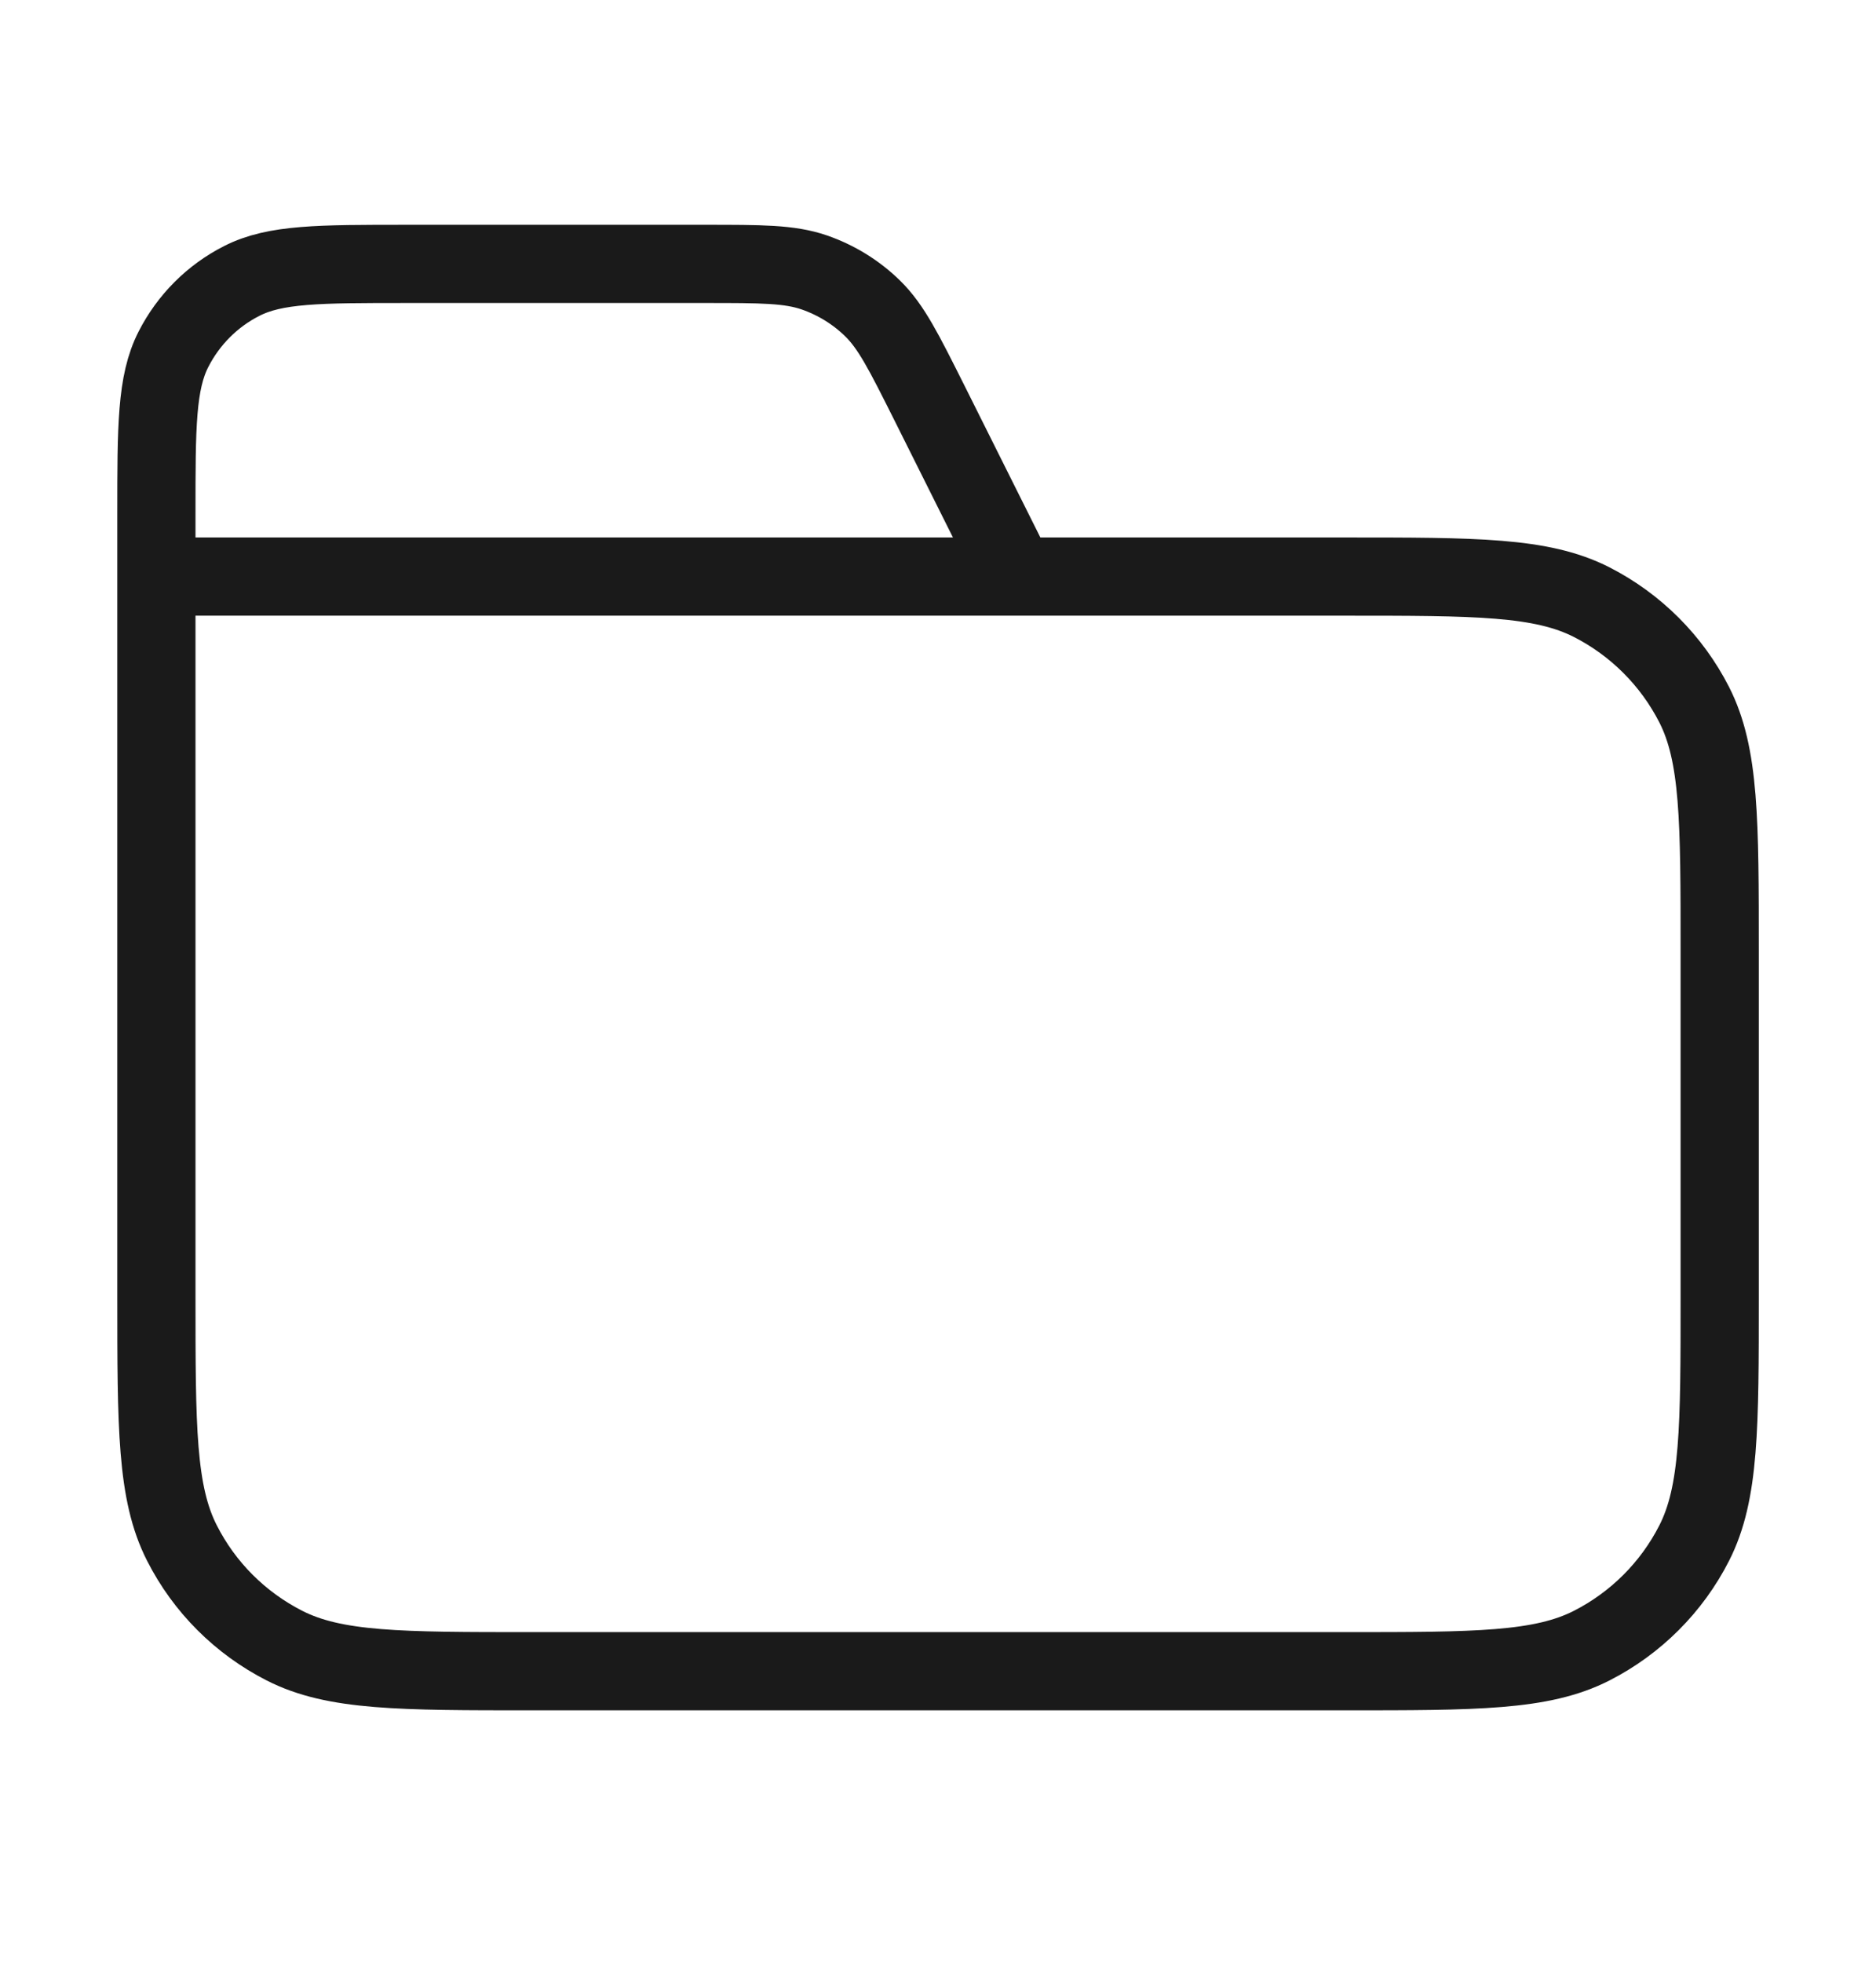 <svg width="22" height="23" viewBox="0 0 22 23" fill="none" xmlns="http://www.w3.org/2000/svg">
<path d="M11.917 6.76L10.895 4.715C10.6 4.127 10.453 3.832 10.234 3.617C10.04 3.427 9.806 3.283 9.549 3.194C9.258 3.094 8.929 3.094 8.271 3.094H4.767C3.741 3.094 3.227 3.094 2.835 3.294C2.49 3.469 2.21 3.75 2.034 4.095C1.834 4.487 1.834 5 1.834 6.027V6.76M1.834 6.76H15.767C17.308 6.76 18.078 6.76 18.666 7.06C19.183 7.324 19.604 7.745 19.868 8.262C20.167 8.85 20.167 9.62 20.167 11.16V15.194C20.167 16.734 20.167 17.504 19.868 18.092C19.604 18.61 19.183 19.03 18.666 19.294C18.078 19.594 17.308 19.594 15.767 19.594H6.234C4.694 19.594 3.924 19.594 3.336 19.294C2.818 19.03 2.397 18.61 2.134 18.092C1.834 17.504 1.834 16.734 1.834 15.194V6.76Z" stroke="#1A1A1A" stroke-width="0.917" stroke-linecap="round" stroke-linejoin="round"/>
</svg>
